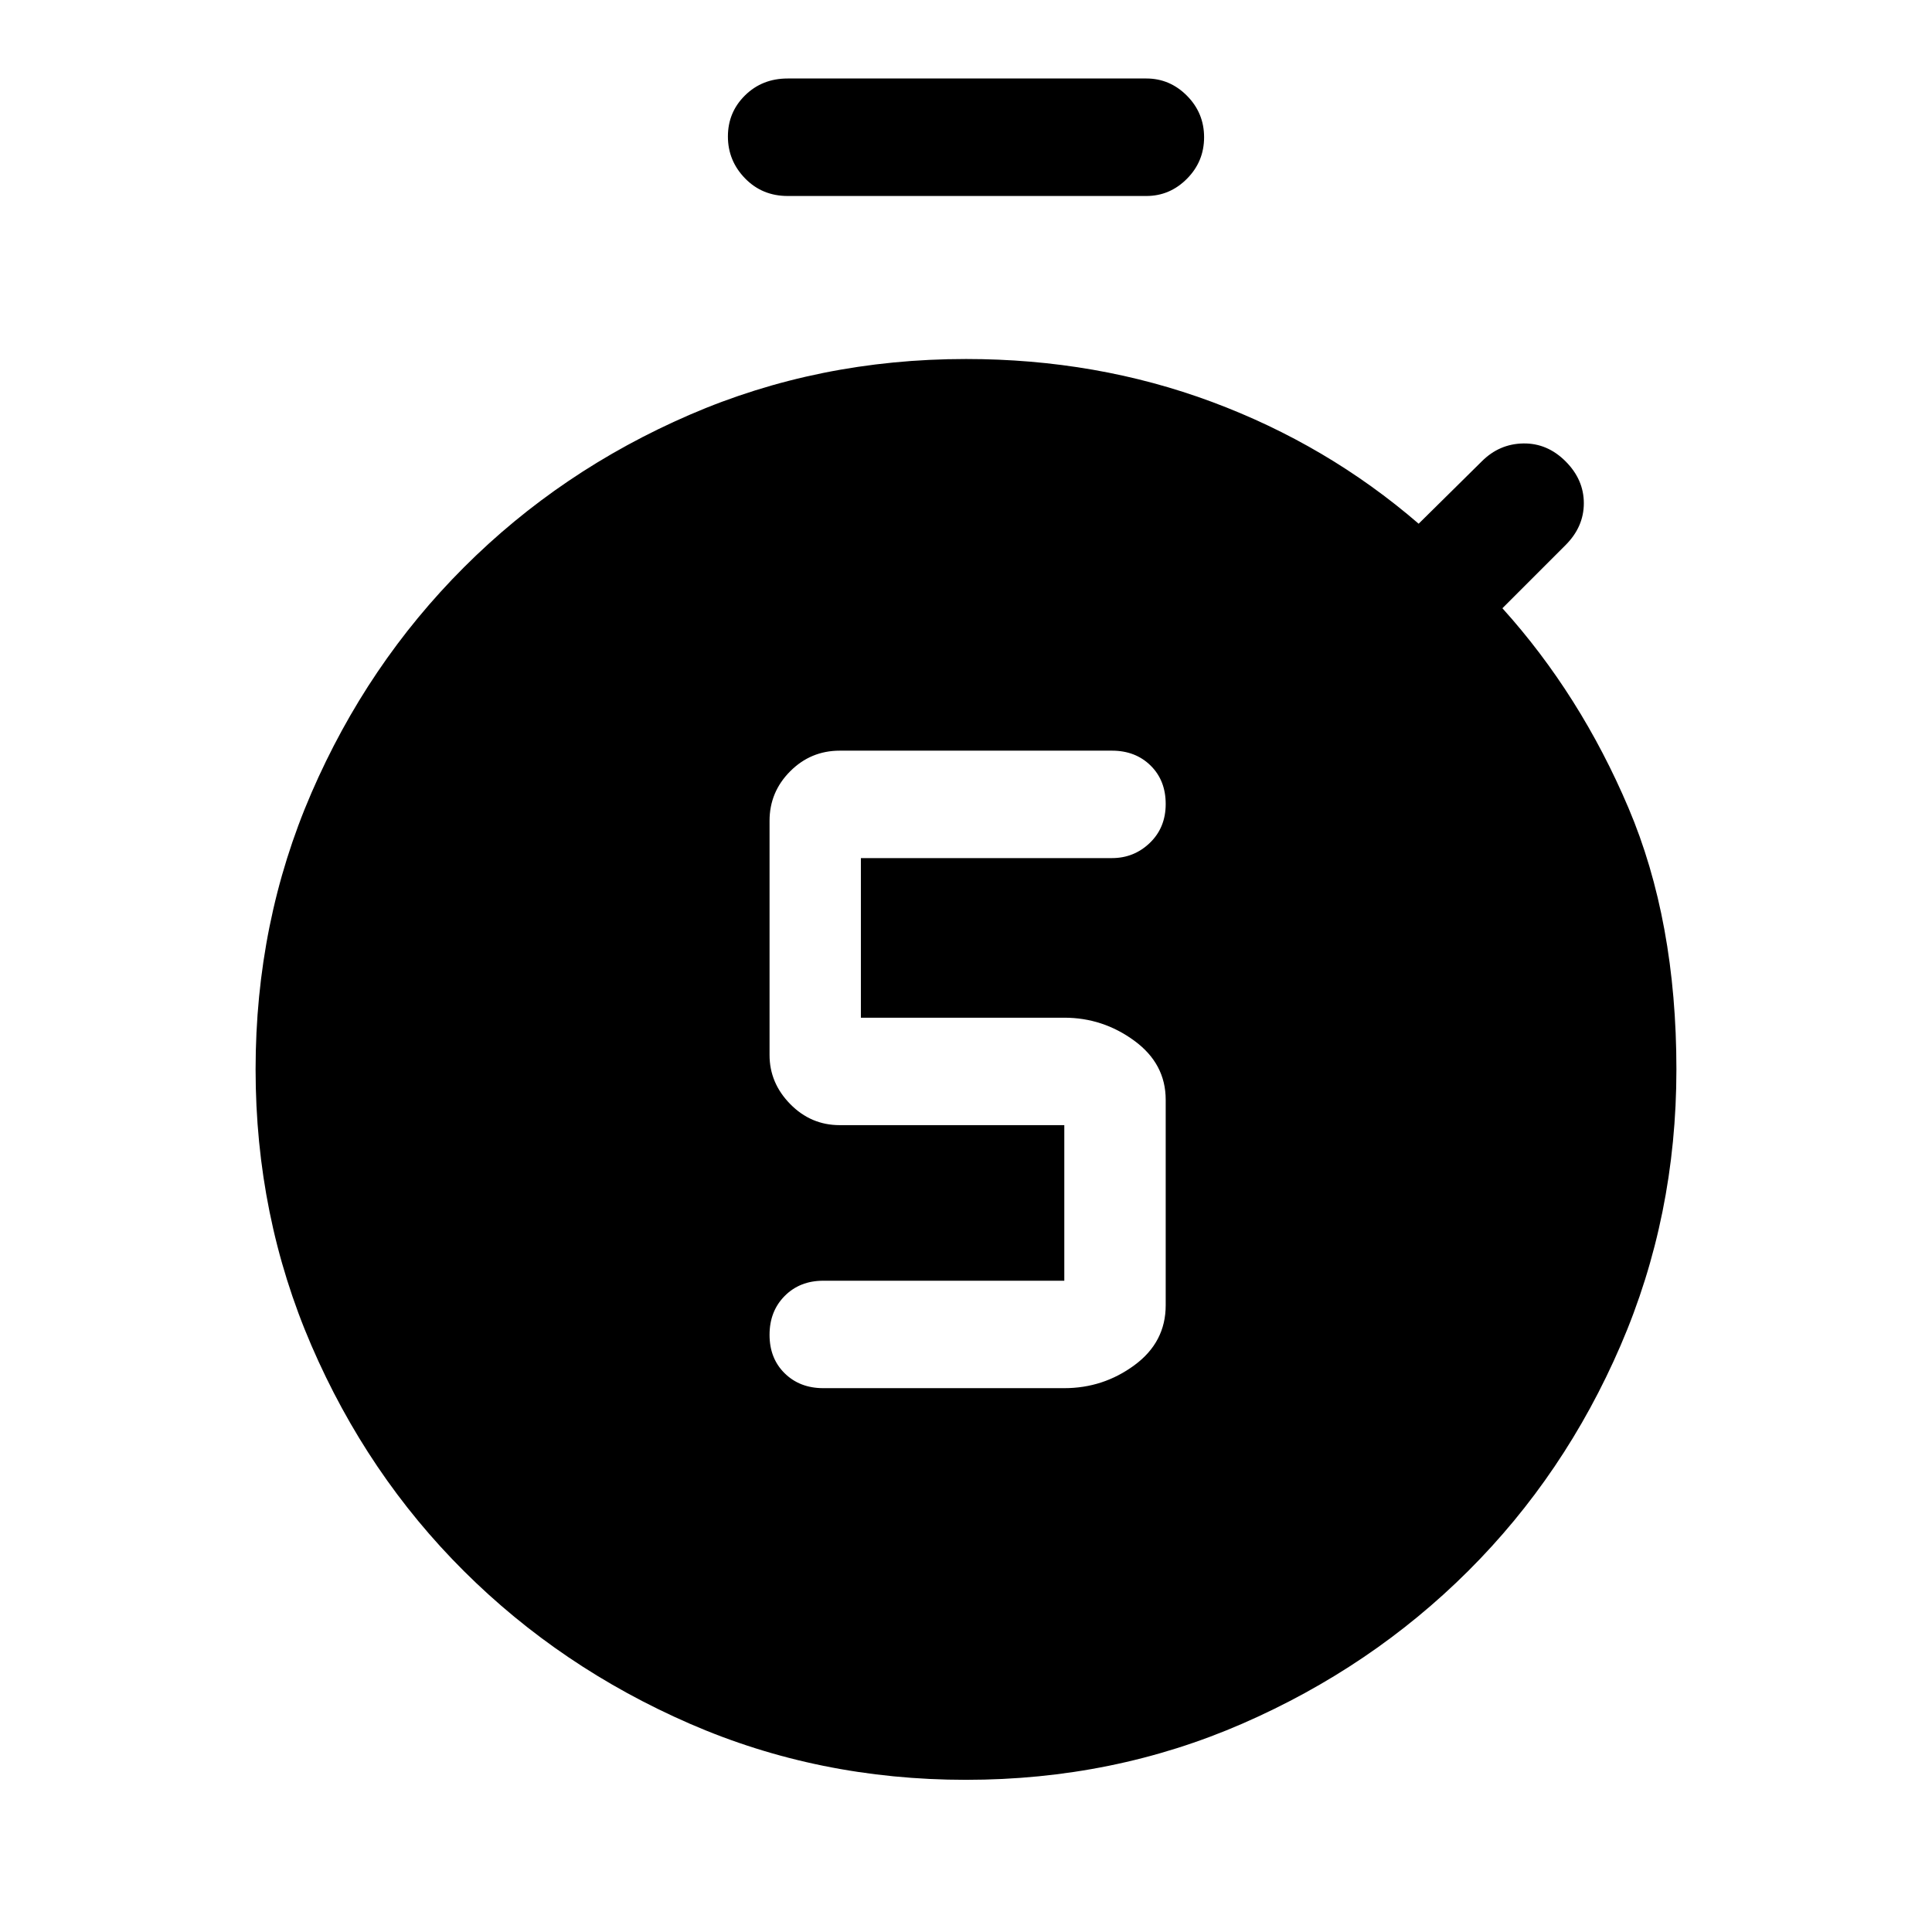 <svg xmlns="http://www.w3.org/2000/svg" height="48" viewBox="0 -960 960 960" width="48"><path d="M528.846-270.231q19.352 0 34.868-11.43 15.516-11.431 15.516-29.755v-102.091q0-17.954-15.622-29.377-15.622-11.423-34.762-11.423H427.769v-79.309h124.769q10.954 0 18.823-7.573 7.869-7.574 7.869-19.307 0-11.734-7.519-19.119-7.519-7.384-19.173-7.384H417.292q-14.451 0-24.679 10.276-10.228 10.276-10.228 24.57v116.383q0 13.91 10.276 24.378t24.57 10.468h111.615v77.309H409.077q-11.653 0-19.173 7.573-7.519 7.574-7.519 19.308t7.519 19.118q7.52 7.385 19.173 7.385h119.769ZM391.385-862.616q-12.654 0-21.173-8.757-8.519-8.758-8.519-20.808 0-12.049 8.519-20.434 8.519-8.384 21.173-8.384h178.23q11.679 0 20.186 8.573 8.506 8.574 8.506 20.623 0 12.05-8.506 20.619-8.507 8.568-20.186 8.568h-178.23Zm88.615 787q-73.301 0-137.372-27.933-64.071-27.932-112.109-75.778-48.038-47.846-75.778-112.109-27.74-64.263-27.74-137.179 0-73.302 27.74-137.372 27.74-64.071 75.778-112.109 48.038-48.038 112.109-75.778 64.071-27.74 137.372-27.74 64.923 0 122.192 21.308 57.269 21.307 102.73 60.538l31.385-31q8.692-8.692 20.615-8.884 11.923-.193 21 8.884t9.077 20.807q0 11.731-9.077 20.808l-31.385 31.384q38.769 43 62.615 99.154 23.847 56.154 23.847 130 0 72.916-27.74 137.179t-75.778 112.109q-48.038 47.846-112.109 75.778Q553.301-75.617 480-75.617Z"/></svg>